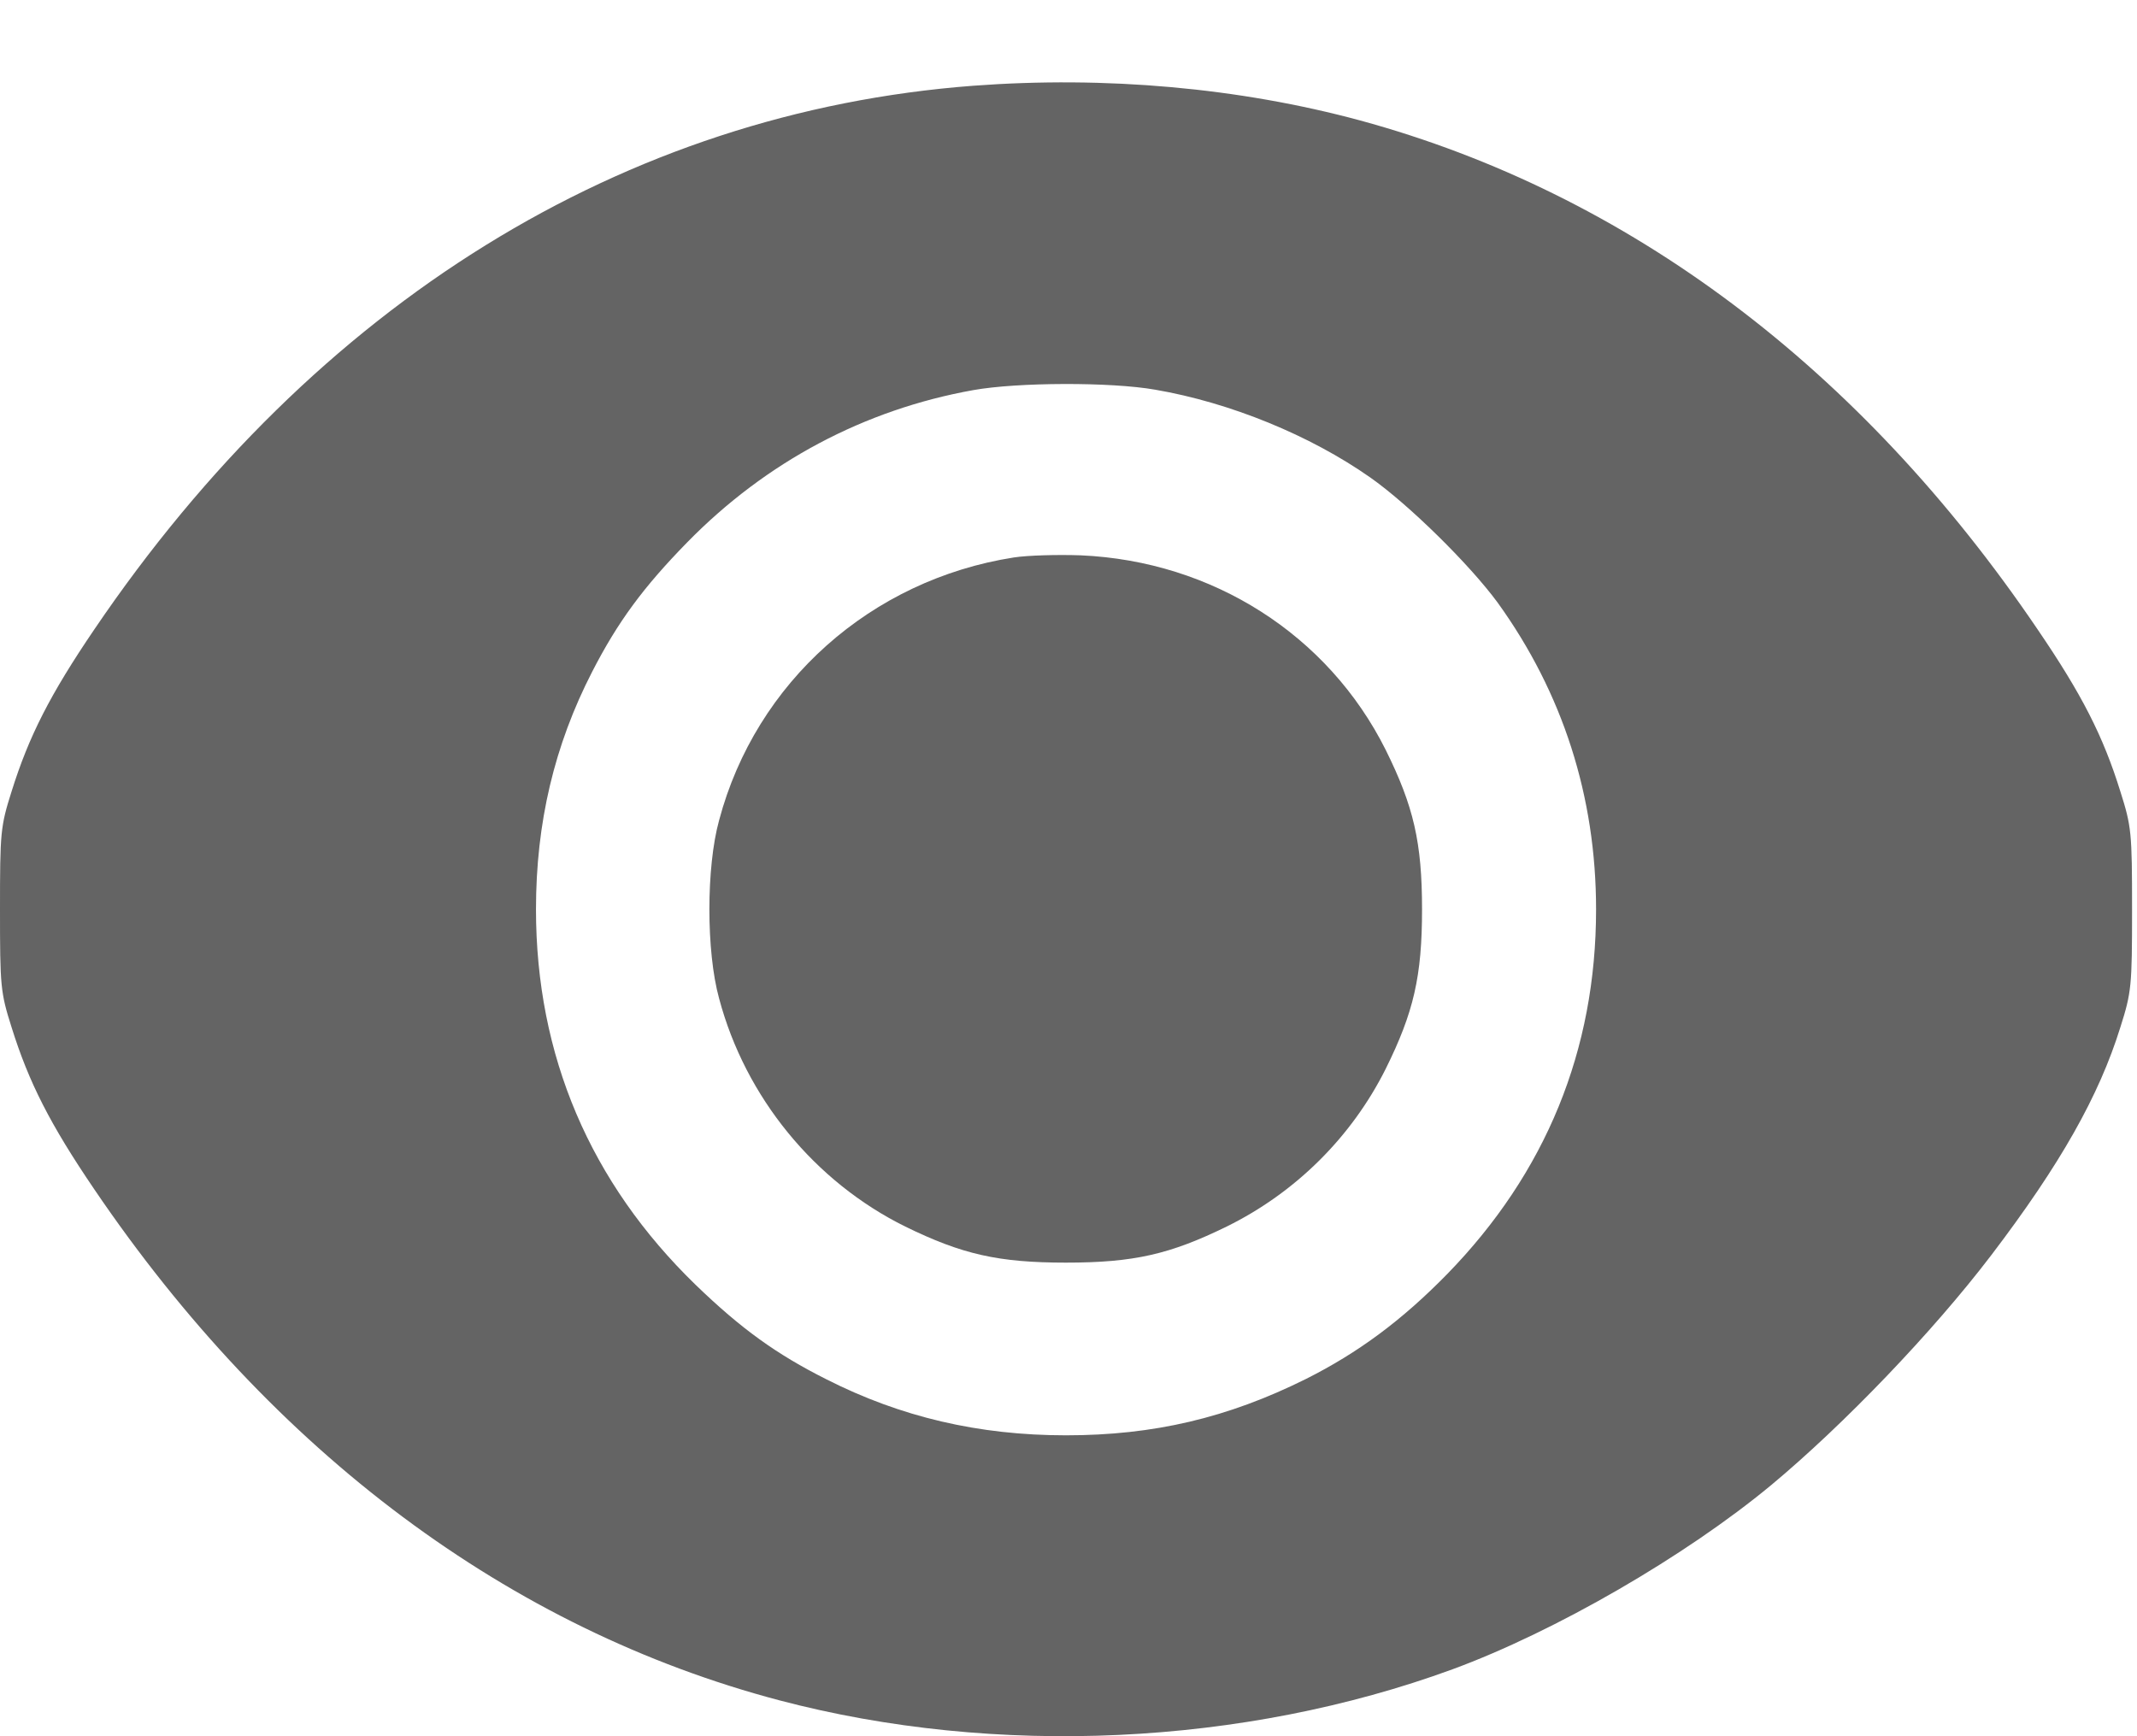<svg width="16" height="13" viewBox="0 0 16 13" fill="none" xmlns="http://www.w3.org/2000/svg">
<path d="M7.287 0.642C4.672 0.84 2.362 2.27 0.706 4.713C0.375 5.2 0.216 5.513 0.087 5.925C0.003 6.189 0 6.235 0 6.809C0 7.383 0.003 7.429 0.087 7.693C0.216 8.105 0.375 8.418 0.706 8.905C2.044 10.877 3.816 12.198 5.834 12.731C7.456 13.159 9.309 13.072 10.875 12.499C11.644 12.216 12.619 11.652 13.262 11.119C13.806 10.666 14.472 9.972 14.909 9.398C15.428 8.716 15.716 8.204 15.875 7.693C15.959 7.429 15.963 7.383 15.963 6.809C15.963 6.235 15.959 6.189 15.875 5.925C15.747 5.513 15.588 5.2 15.256 4.713C13.928 2.753 12.188 1.448 10.184 0.902C9.278 0.657 8.278 0.568 7.287 0.642ZM8.65 2.918C9.209 3.014 9.809 3.259 10.259 3.575C10.547 3.777 11.003 4.226 11.213 4.512C11.7 5.187 11.95 5.963 11.95 6.809C11.95 7.863 11.575 8.781 10.834 9.541C10.497 9.885 10.172 10.127 9.778 10.325C9.191 10.617 8.637 10.747 7.981 10.747C7.328 10.747 6.744 10.61 6.188 10.328C5.812 10.139 5.55 9.95 5.209 9.621C4.419 8.855 4.013 7.904 4.013 6.809C4.013 6.161 4.15 5.581 4.434 5.029C4.625 4.657 4.816 4.397 5.147 4.059C5.737 3.457 6.472 3.067 7.287 2.921C7.616 2.862 8.316 2.859 8.65 2.918Z" fill="#646464"/>
<path d="M7.591 4.174C6.522 4.341 5.659 5.107 5.384 6.142C5.287 6.493 5.287 7.125 5.384 7.476C5.581 8.217 6.1 8.849 6.778 9.184C7.203 9.392 7.475 9.454 7.981 9.454C8.488 9.454 8.759 9.392 9.184 9.184C9.7 8.93 10.119 8.514 10.375 8.003C10.584 7.581 10.647 7.311 10.647 6.809C10.647 6.307 10.584 6.037 10.375 5.615C9.944 4.753 9.078 4.201 8.091 4.158C7.919 4.152 7.694 4.158 7.591 4.174Z" fill="#646464"/>
</svg>
